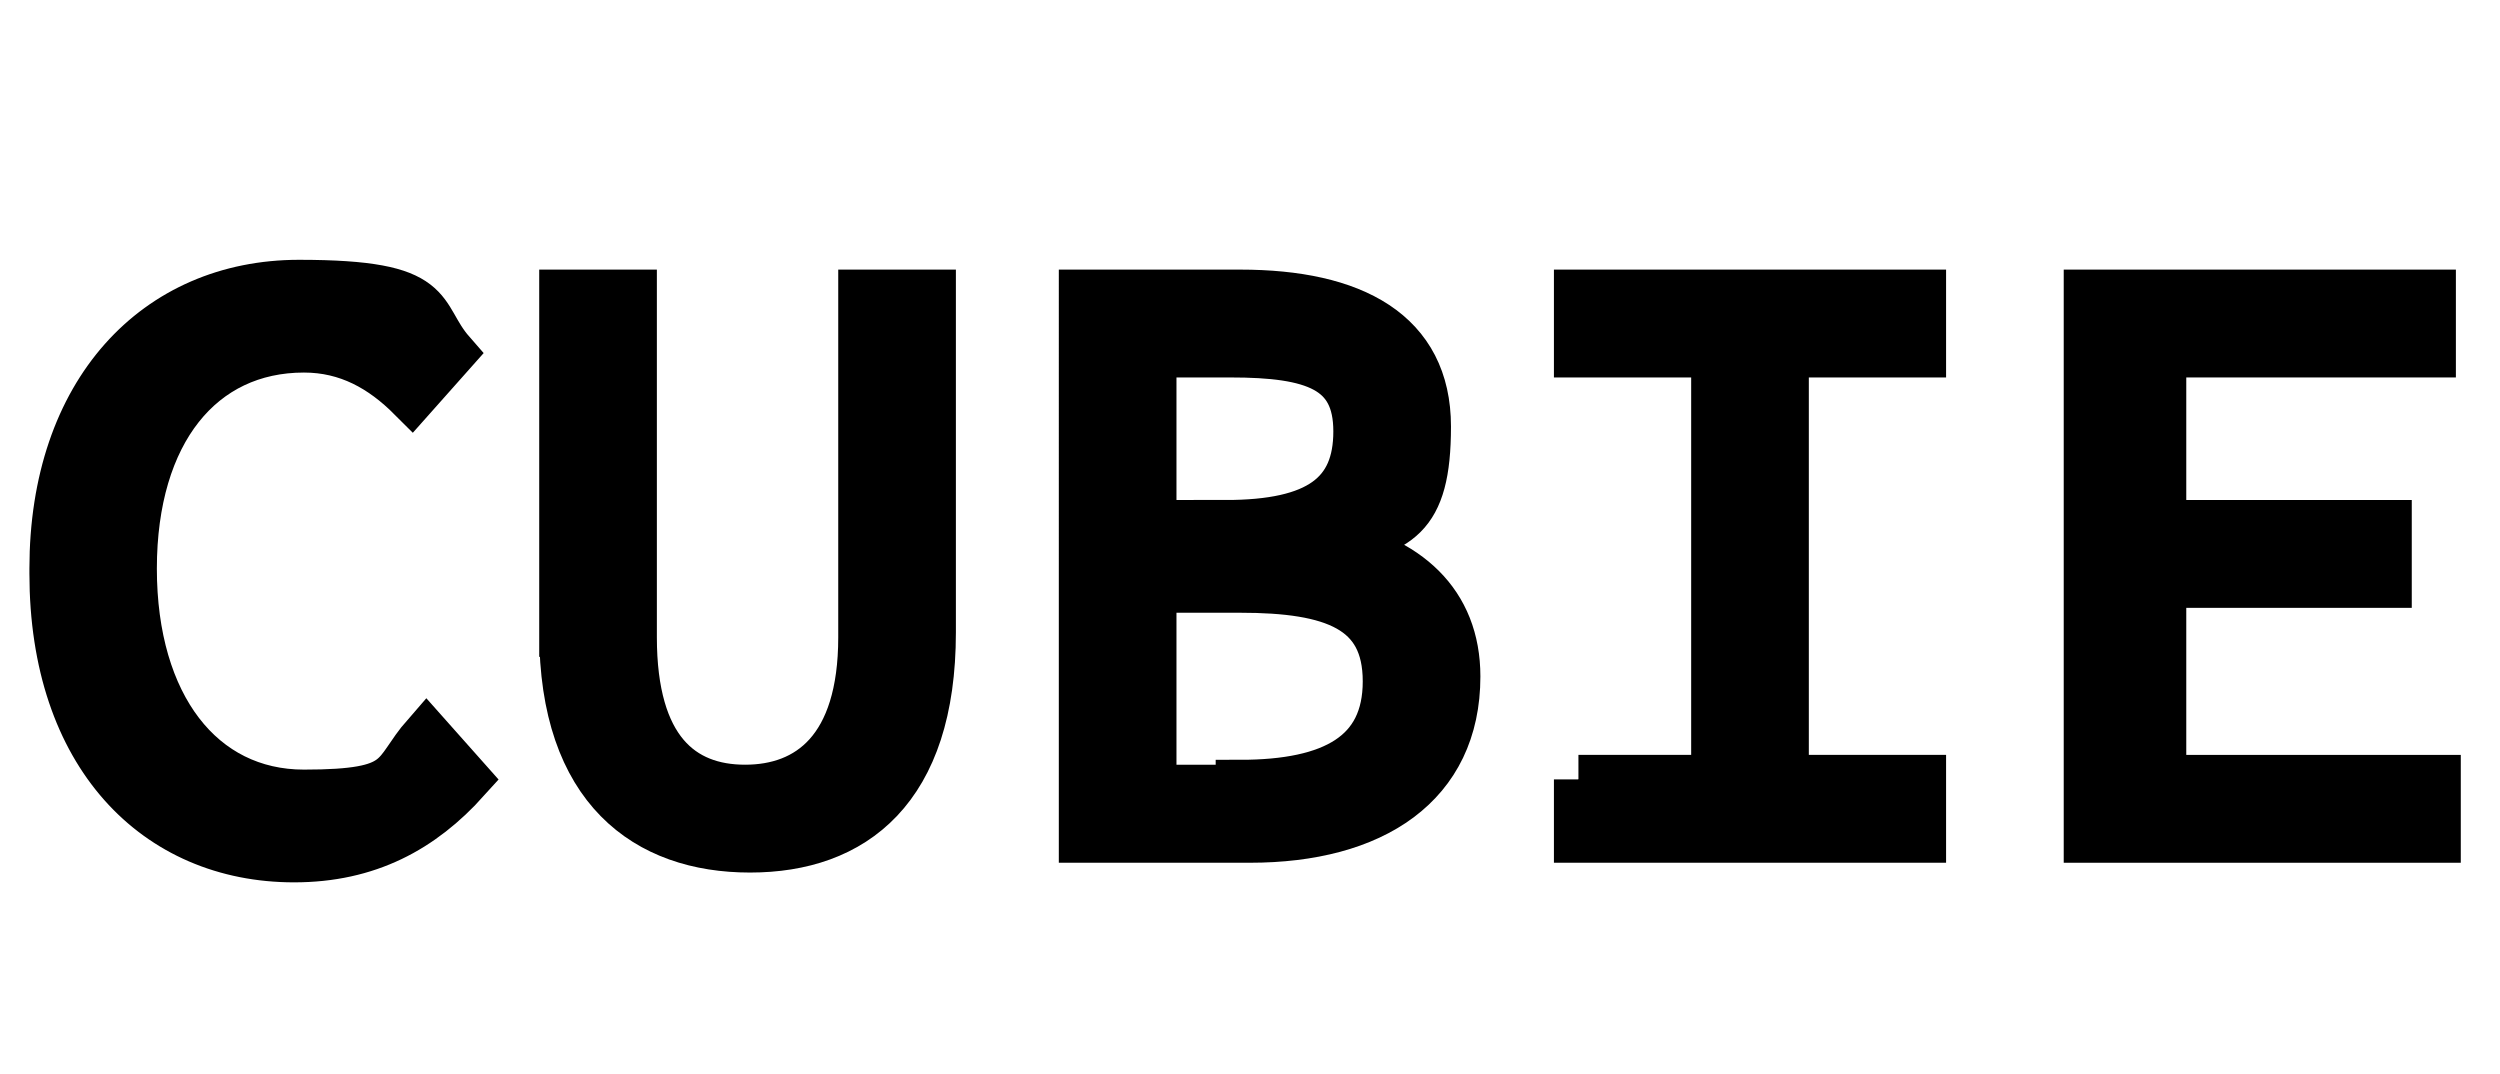<?xml version="1.0" encoding="UTF-8"?>
<svg id="Layer_1" xmlns="http://www.w3.org/2000/svg" version="1.1" viewBox="0 0 51 21.9">
  <!-- Generator: Adobe Illustrator 29.3.1, SVG Export Plug-In . SVG Version: 2.1.0 Build 151)  -->
  <defs>
    <style>
      .st0 {
        stroke: #000;
        stroke-miterlimit: 10;
      }
    </style>
  </defs>
  <path class="st0" d="M1.1,11.6c0-3.6,2.1-5.8,5-5.8s2.4.6,3.1,1.4l-.8.9c-.6-.6-1.3-1-2.2-1-2.1,0-3.5,1.7-3.5,4.5s1.4,4.6,3.5,4.6,1.8-.4,2.5-1.2l.8.9c-.9,1-2,1.6-3.5,1.6-2.8,0-4.9-2.1-4.9-5.8Z"/>
  <path class="st0" d="M11.5,12.9v-6.9h1.4v7c0,2.3,1,3.1,2.3,3.1s2.4-.8,2.4-3.1v-7h1.4v6.9c0,3.2-1.6,4.4-3.7,4.4s-3.8-1.2-3.8-4.4Z"/>
  <path class="st0" d="M22.1,6h3.2c2.3,0,3.8.8,3.8,2.7s-.6,2.1-2,2.4h0c1.6.3,2.6,1.2,2.6,2.7,0,2.2-1.7,3.3-4.2,3.3h-3.4V6ZM25,10.7c1.9,0,2.7-.6,2.7-1.9s-.9-1.6-2.6-1.6h-1.6v3.5h1.5ZM25.3,16c1.9,0,3-.6,3-2.1s-1.1-1.9-3-1.9h-1.8v4.1h1.8Z"/>
  <path class="st0" d="M32.2,15.9h2.8V7.2h-2.8v-1.2h7v1.2h-2.8v8.7h2.8v1.2h-7v-1.2Z"/>
  <path class="st0" d="M42.7,6h6.9v1.2h-5.5v3.5h4.6v1.2h-4.6v4h5.6v1.2h-7.1V6Z"/>
</svg>